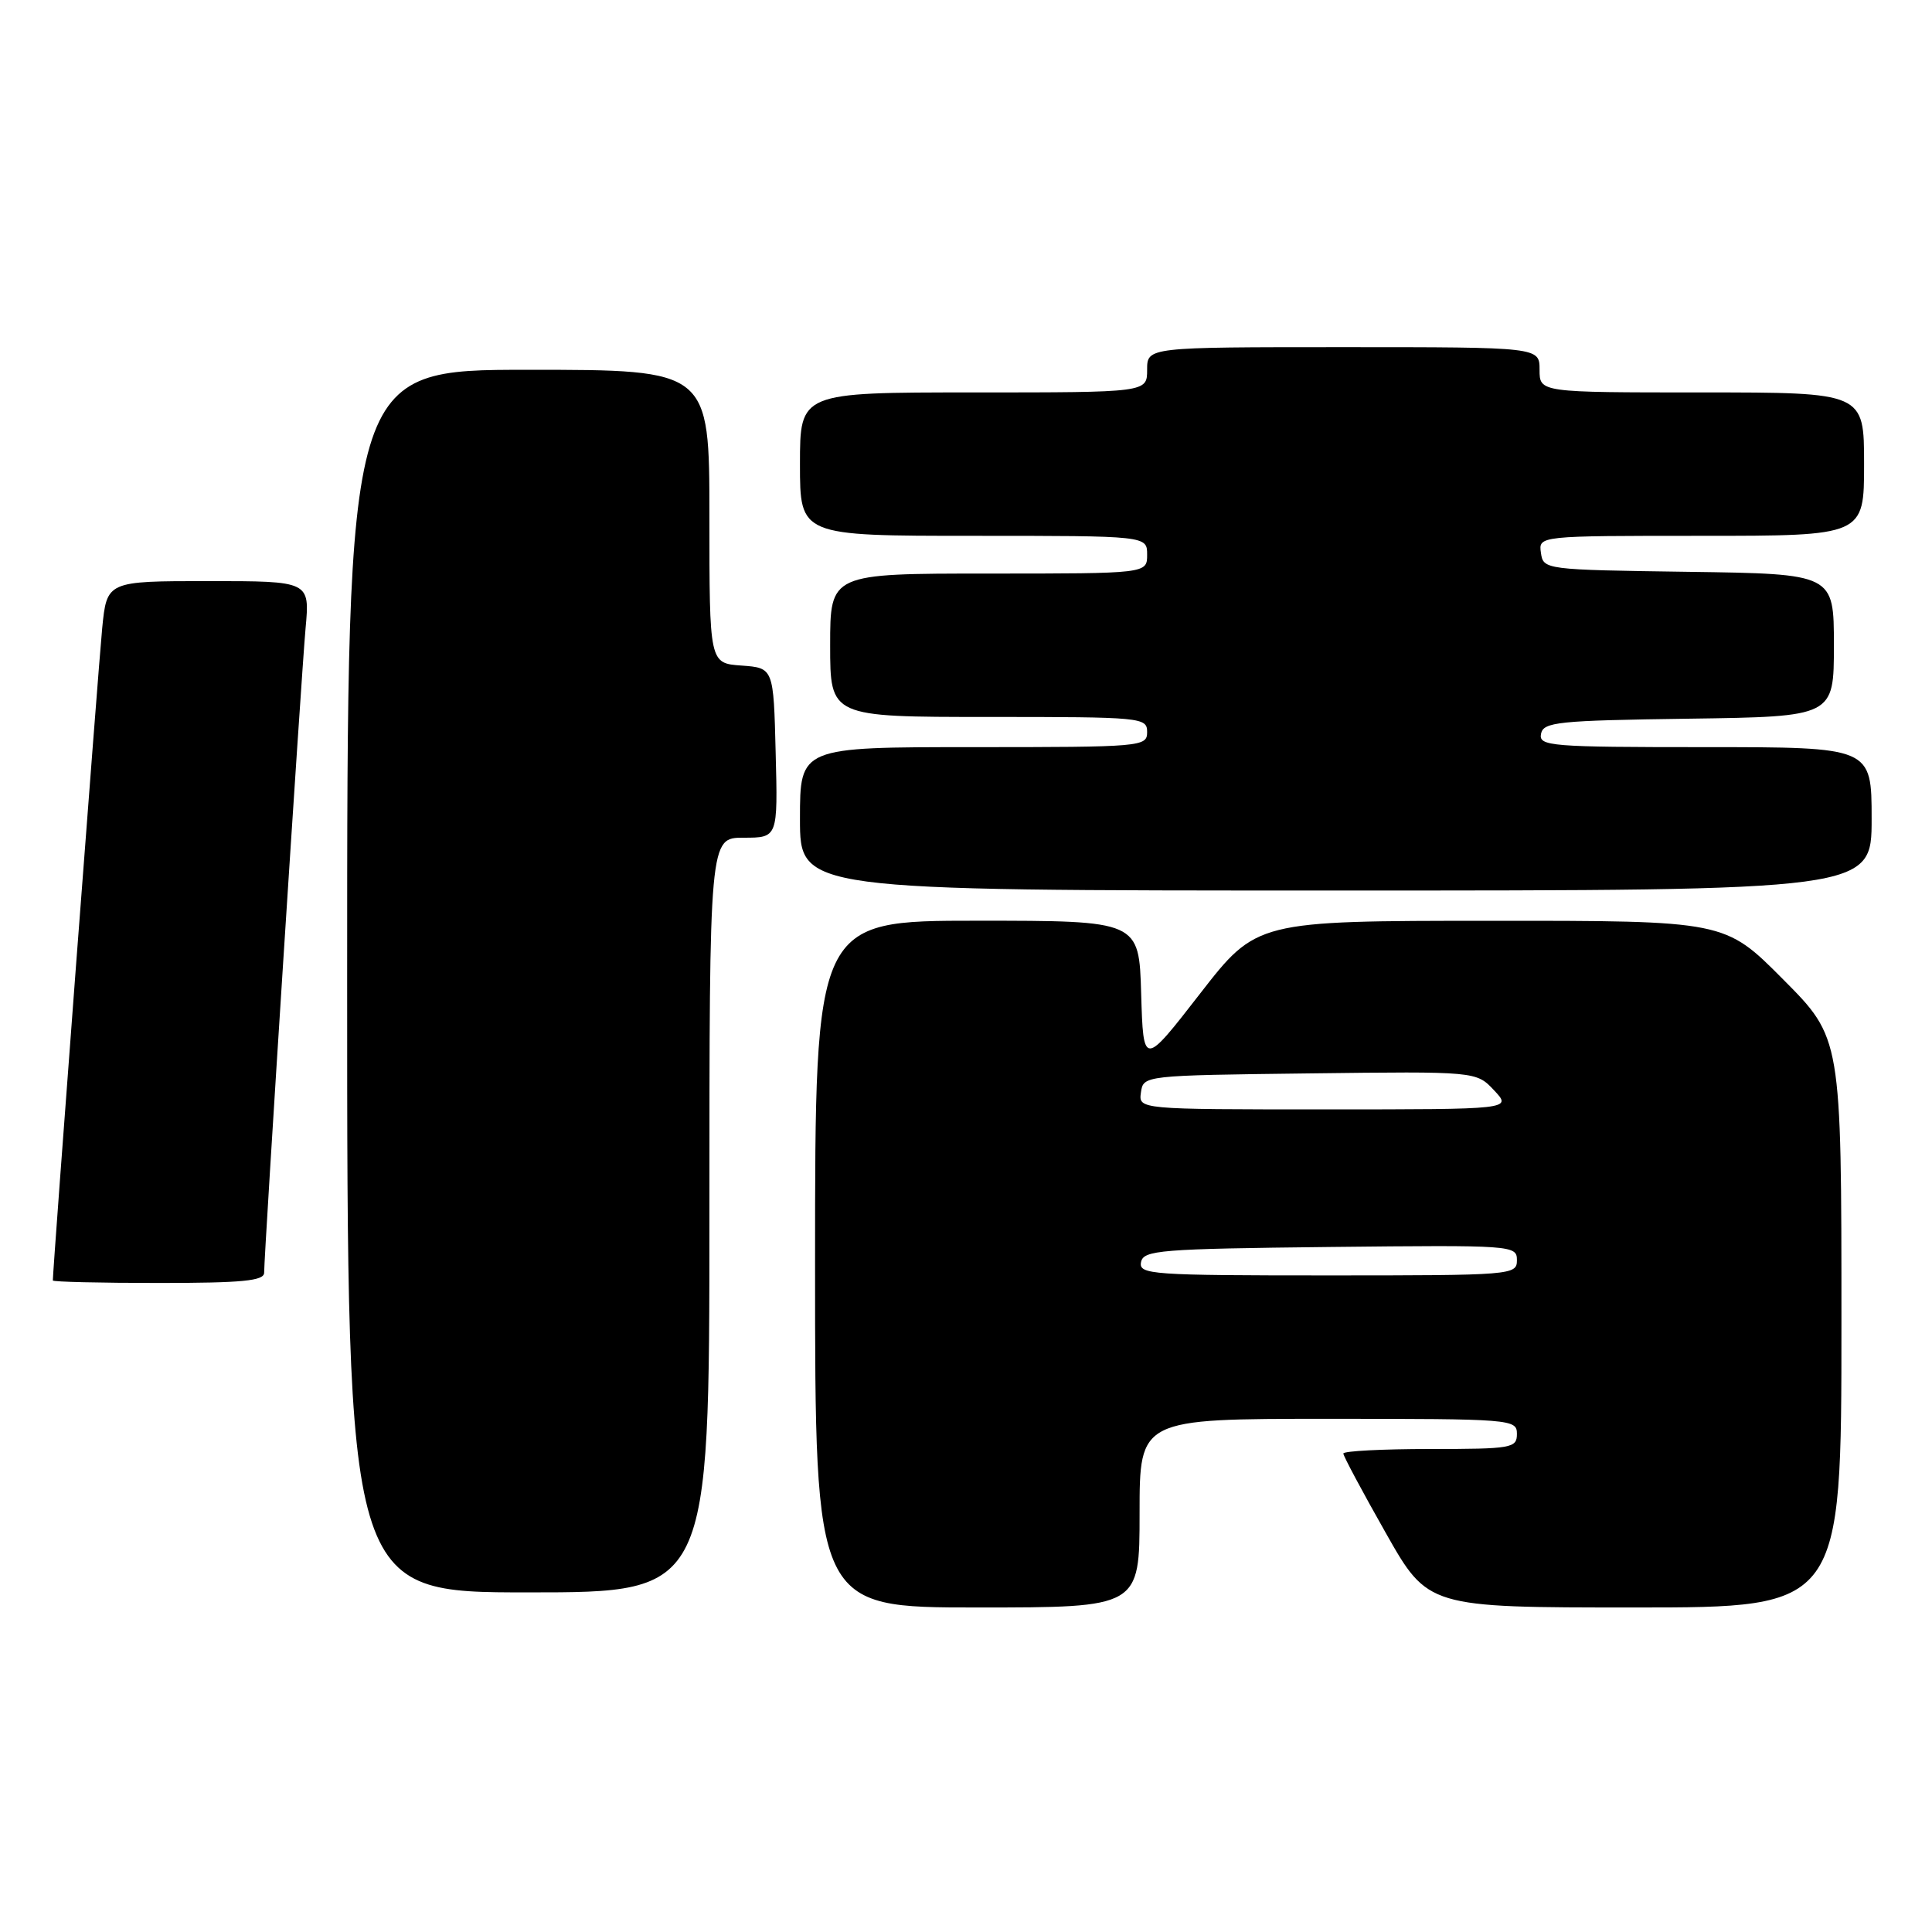 <?xml version="1.0" encoding="UTF-8" standalone="no"?>
<!DOCTYPE svg PUBLIC "-//W3C//DTD SVG 1.1//EN" "http://www.w3.org/Graphics/SVG/1.1/DTD/svg11.dtd" >
<svg xmlns="http://www.w3.org/2000/svg" xmlns:xlink="http://www.w3.org/1999/xlink" version="1.1" viewBox="0 0 256 256">
 <g >
 <path fill="currentColor"
d=" M 151.00 200.50 C 151.00 188.00 151.00 188.00 176.00 188.00 C 200.33 188.00 201.00 188.05 201.00 190.00 C 201.00 191.88 200.33 192.00 189.50 192.00 C 183.18 192.00 178.00 192.27 178.00 192.60 C 178.00 192.93 180.52 197.65 183.61 203.10 C 189.21 213.00 189.21 213.00 216.61 213.00 C 244.00 213.00 244.00 213.00 244.00 175.27 C 244.00 137.54 244.00 137.54 236.27 129.77 C 228.55 122.00 228.55 122.00 197.52 122.01 C 166.50 122.02 166.50 122.02 159.00 131.68 C 151.50 141.34 151.50 141.34 151.21 131.67 C 150.93 122.00 150.93 122.00 129.46 122.00 C 108.00 122.00 108.00 122.00 108.00 167.50 C 108.00 213.00 108.00 213.00 129.50 213.00 C 151.00 213.00 151.00 213.00 151.00 200.50 Z  M 94.00 161.00 C 94.00 111.00 94.00 111.00 98.53 111.00 C 103.07 111.00 103.07 111.00 102.78 99.75 C 102.50 88.50 102.50 88.50 98.25 88.19 C 94.00 87.89 94.00 87.89 94.00 68.44 C 94.00 49.00 94.00 49.00 70.00 49.00 C 46.00 49.00 46.00 49.00 46.00 130.00 C 46.00 211.00 46.00 211.00 70.00 211.00 C 94.00 211.00 94.00 211.00 94.00 161.00 Z  M 35.00 168.64 C 35.00 166.10 39.92 89.54 40.49 83.25 C 41.06 77.00 41.06 77.00 27.61 77.00 C 14.16 77.00 14.16 77.00 13.54 83.25 C 13.06 88.06 7.00 168.16 7.00 169.67 C 7.00 169.85 13.30 170.00 21.00 170.00 C 32.14 170.00 35.00 169.72 35.00 168.64 Z  M 248.00 108.50 C 248.00 99.00 248.00 99.00 225.93 99.00 C 205.44 99.00 203.88 98.87 204.19 97.25 C 204.49 95.67 206.36 95.47 223.76 95.23 C 243.00 94.96 243.00 94.96 243.00 85.50 C 243.00 76.04 243.00 76.04 223.75 75.77 C 204.64 75.50 204.50 75.48 204.18 73.25 C 203.86 71.00 203.86 71.00 225.43 71.00 C 247.00 71.00 247.00 71.00 247.00 61.50 C 247.00 52.00 247.00 52.00 225.50 52.00 C 204.00 52.00 204.00 52.00 204.00 49.00 C 204.00 46.00 204.00 46.00 178.00 46.00 C 152.00 46.00 152.00 46.00 152.00 49.00 C 152.00 52.00 152.00 52.00 129.00 52.00 C 106.00 52.00 106.00 52.00 106.00 61.50 C 106.00 71.00 106.00 71.00 129.00 71.00 C 152.00 71.00 152.00 71.00 152.00 73.50 C 152.00 76.00 152.00 76.00 131.00 76.00 C 110.00 76.00 110.00 76.00 110.00 85.50 C 110.00 95.00 110.00 95.00 131.00 95.00 C 151.33 95.00 152.00 95.06 152.00 97.00 C 152.00 98.94 151.33 99.00 129.00 99.00 C 106.00 99.00 106.00 99.00 106.00 108.50 C 106.00 118.00 106.00 118.00 177.00 118.00 C 248.00 118.00 248.00 118.00 248.00 108.50 Z  M 151.19 167.25 C 151.50 165.65 153.62 165.48 176.26 165.23 C 200.49 164.97 201.00 165.01 201.00 166.98 C 201.00 168.95 200.41 169.00 175.93 169.00 C 152.59 169.00 150.88 168.88 151.19 167.25 Z  M 151.18 144.75 C 151.50 142.50 151.54 142.50 173.56 142.23 C 195.62 141.96 195.62 141.96 197.98 144.48 C 200.35 147.00 200.35 147.00 175.60 147.00 C 150.86 147.00 150.86 147.00 151.18 144.75 Z "/>
</g>
</svg>